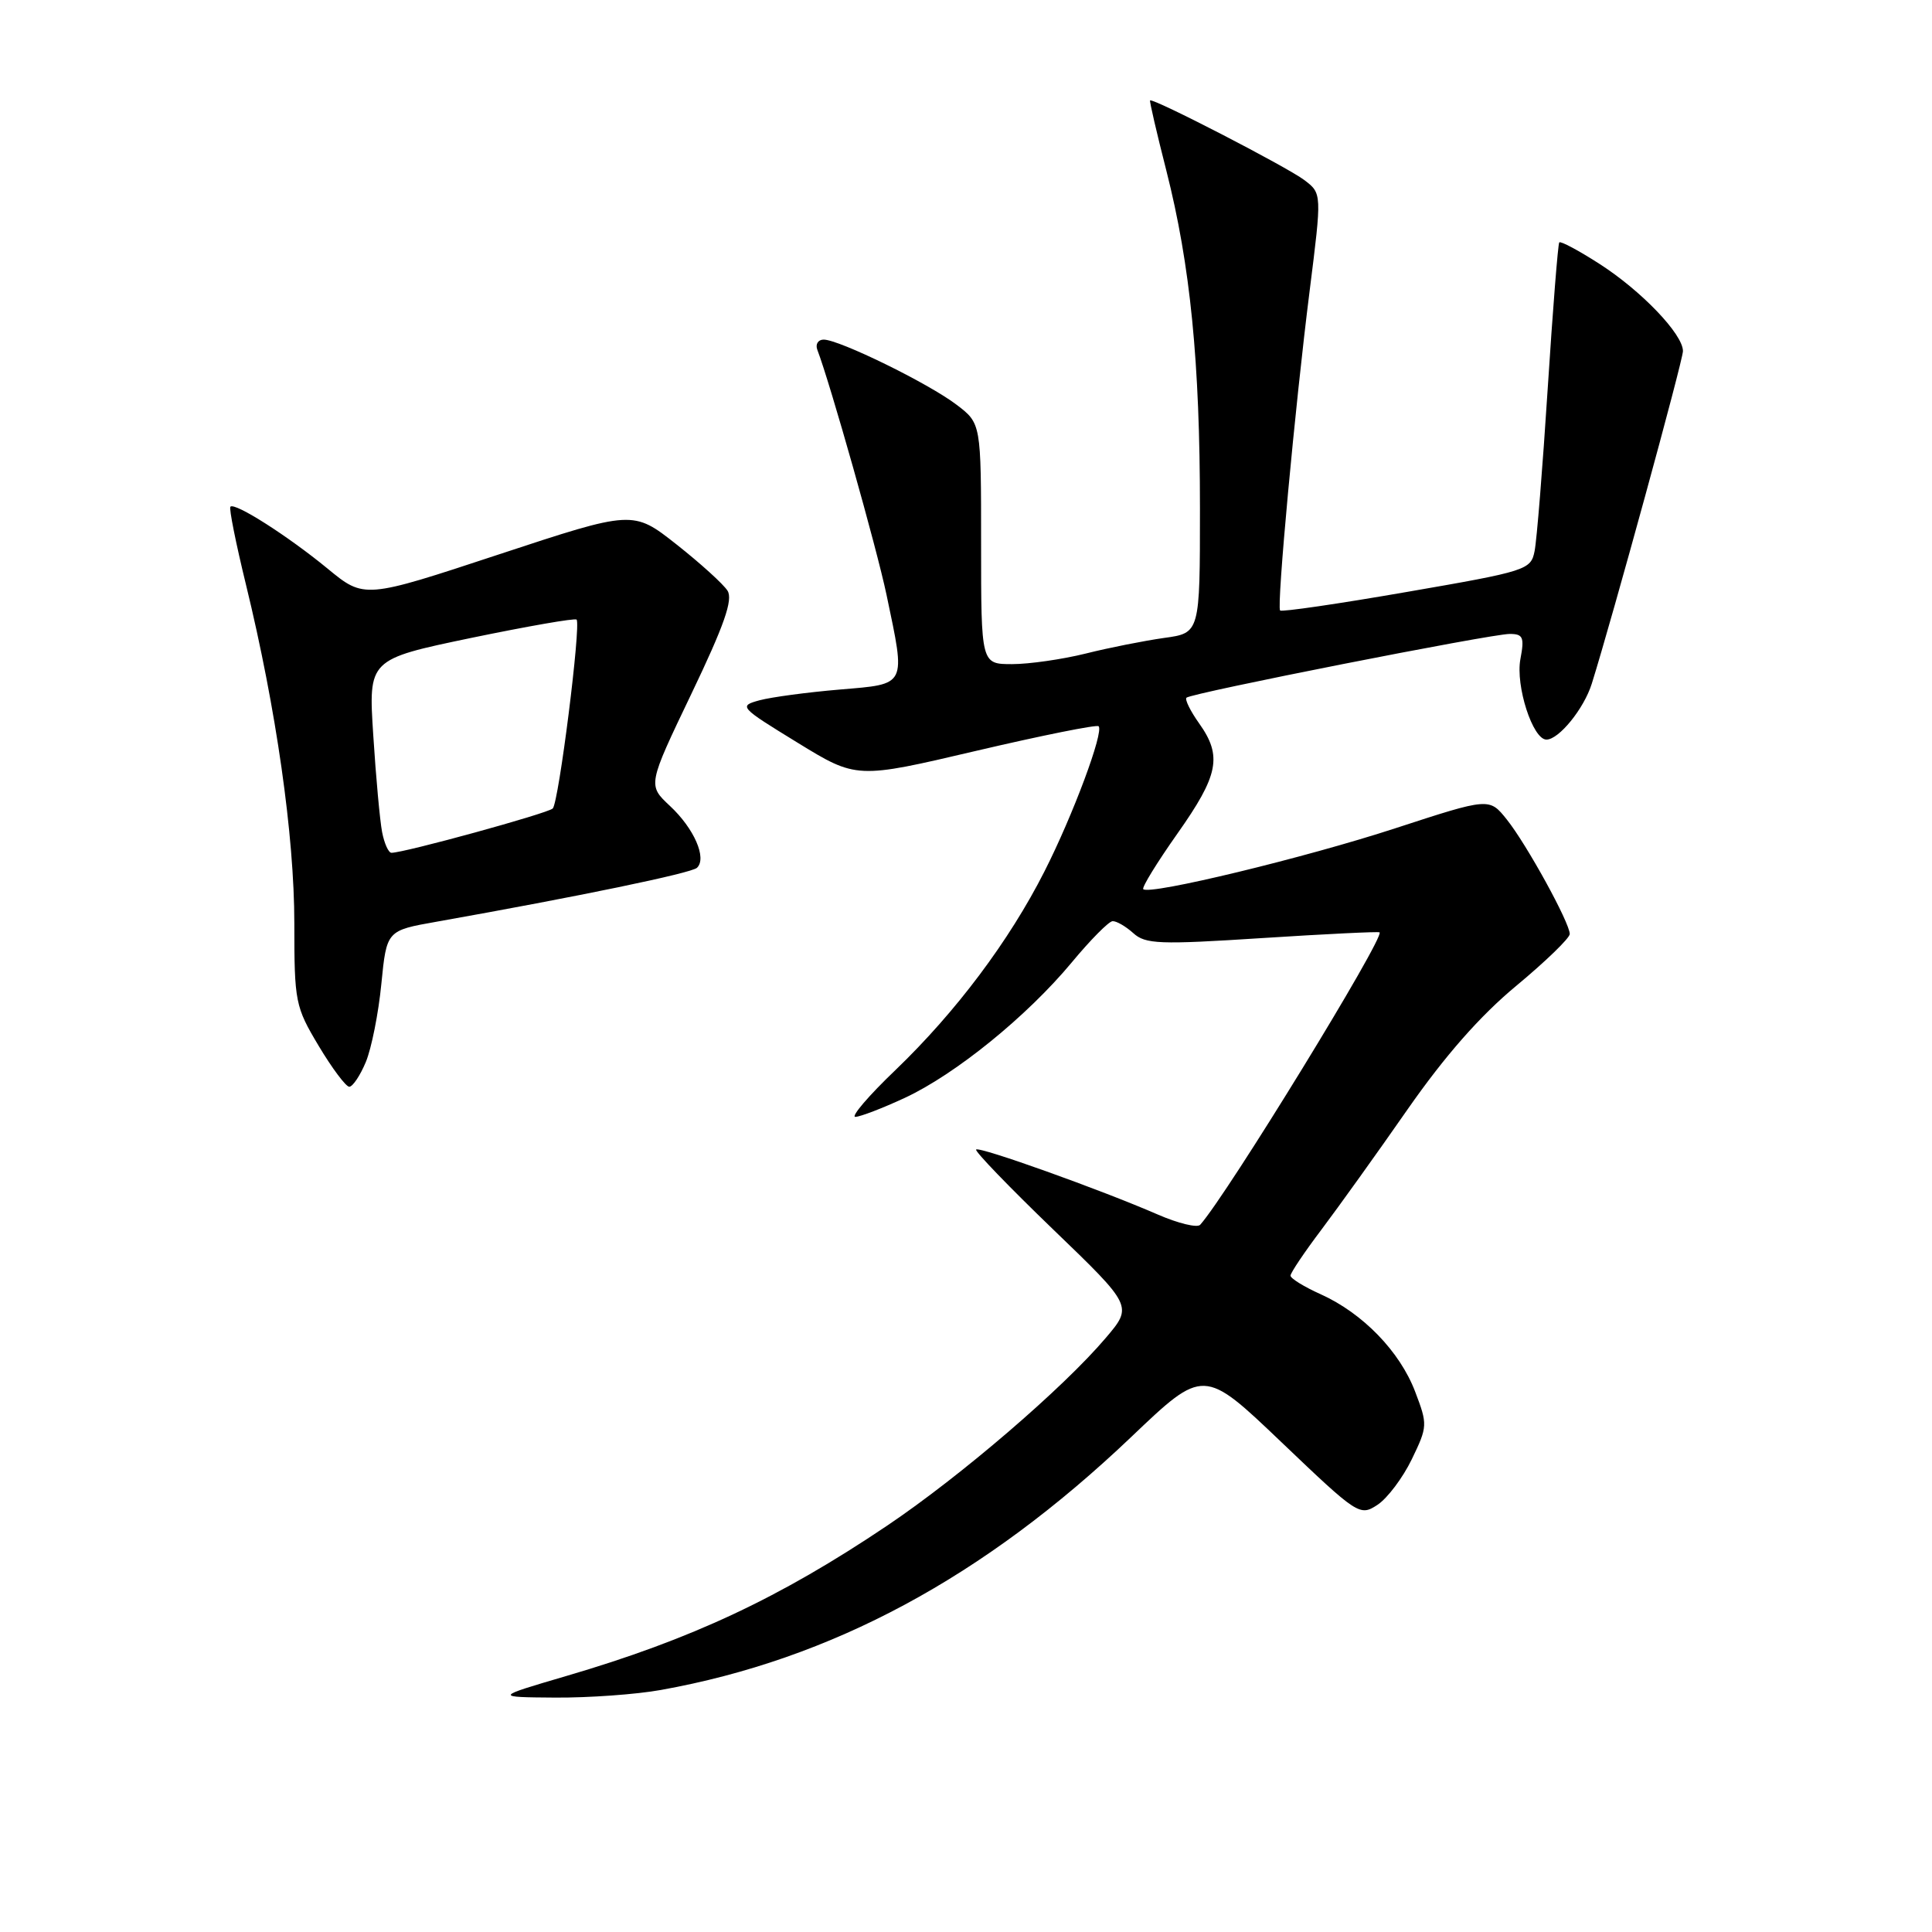 <?xml version="1.0" encoding="UTF-8" standalone="no"?>
<!DOCTYPE svg PUBLIC "-//W3C//DTD SVG 1.1//EN" "http://www.w3.org/Graphics/SVG/1.1/DTD/svg11.dtd" >
<svg xmlns="http://www.w3.org/2000/svg" xmlns:xlink="http://www.w3.org/1999/xlink" version="1.1" viewBox="0 0 256 256">
 <g >
 <path fill="currentColor"
d=" M 87.57 223.93 C 110.18 219.87 130.33 209.04 149.89 190.41 C 159.49 181.26 159.49 181.26 169.81 191.11 C 179.93 200.77 180.18 200.93 182.52 199.40 C 183.83 198.54 185.88 195.82 187.07 193.36 C 189.17 189.01 189.18 188.77 187.51 184.39 C 185.48 179.07 180.57 174.01 175.01 171.50 C 172.80 170.51 171.00 169.40 171.00 169.03 C 171.00 168.66 172.84 165.92 175.10 162.93 C 177.35 159.94 182.49 152.78 186.51 147.00 C 191.48 139.88 196.11 134.61 200.92 130.62 C 204.81 127.39 208.00 124.30 208.00 123.76 C 208.00 122.27 202.29 111.88 199.66 108.59 C 197.34 105.69 197.34 105.69 184.92 109.74 C 172.99 113.64 152.31 118.64 151.49 117.82 C 151.27 117.60 153.31 114.29 156.01 110.46 C 161.48 102.71 161.98 100.19 158.89 95.85 C 157.73 94.22 156.98 92.69 157.21 92.45 C 157.82 91.84 197.56 84.00 200.04 84.00 C 201.82 84.00 202.01 84.44 201.46 87.34 C 200.80 90.89 203.10 98.00 204.91 98.00 C 206.56 98.00 209.88 93.91 210.92 90.59 C 213.63 81.94 223.00 47.77 223.00 46.52 C 223.00 44.28 217.48 38.52 211.93 34.96 C 209.18 33.19 206.78 31.91 206.61 32.12 C 206.44 32.33 205.75 41.04 205.08 51.48 C 204.41 61.91 203.63 71.61 203.34 73.03 C 202.85 75.51 202.30 75.69 186.39 78.44 C 177.35 80.01 169.81 81.11 169.62 80.89 C 169.15 80.34 171.59 53.95 173.53 38.57 C 175.16 25.63 175.16 25.63 172.83 23.86 C 170.57 22.14 152.71 12.92 152.39 13.31 C 152.30 13.41 153.27 17.61 154.55 22.62 C 157.73 35.15 159.00 47.96 159.00 67.40 C 159.00 83.88 159.00 83.88 154.25 84.53 C 151.64 84.90 146.96 85.82 143.86 86.60 C 140.75 87.37 136.36 88.00 134.11 88.00 C 130.00 88.00 130.00 88.00 130.00 72.05 C 130.00 56.10 130.00 56.10 126.75 53.63 C 123.06 50.81 111.20 45.00 109.14 45.00 C 108.40 45.00 108.02 45.61 108.30 46.35 C 109.99 50.75 116.17 72.63 117.47 78.82 C 120.03 91.03 120.24 90.61 111.25 91.37 C 106.99 91.73 102.22 92.37 100.65 92.79 C 97.86 93.55 97.97 93.68 105.65 98.39 C 113.50 103.21 113.50 103.21 129.31 99.50 C 138.01 97.46 145.33 95.99 145.57 96.23 C 146.30 96.96 142.16 108.06 138.39 115.48 C 133.72 124.69 126.66 134.09 118.67 141.77 C 115.09 145.19 112.70 148.00 113.34 147.99 C 113.98 147.98 116.93 146.85 119.90 145.47 C 126.62 142.34 136.08 134.66 142.00 127.54 C 144.47 124.56 146.91 122.09 147.42 122.06 C 147.93 122.03 149.16 122.74 150.16 123.64 C 151.78 125.11 153.60 125.18 167.24 124.30 C 175.63 123.76 182.63 123.42 182.80 123.54 C 183.56 124.11 162.60 158.30 159.03 162.29 C 158.65 162.72 156.12 162.11 153.41 160.93 C 145.85 157.64 129.78 151.89 129.34 152.32 C 129.13 152.53 133.72 157.29 139.53 162.89 C 150.10 173.07 150.10 173.07 146.52 177.28 C 140.88 183.93 127.32 195.58 117.56 202.15 C 103.32 211.73 91.62 217.22 75.00 222.09 C 65.50 224.88 65.50 224.88 73.57 224.94 C 78.00 224.97 84.30 224.52 87.57 223.93 Z  M 48.47 140.73 C 49.22 138.93 50.15 134.28 50.53 130.38 C 51.23 123.30 51.23 123.30 57.86 122.13 C 76.67 118.79 91.59 115.70 92.35 114.99 C 93.70 113.73 91.98 109.78 88.77 106.79 C 85.82 104.03 85.82 104.03 91.61 91.94 C 95.97 82.84 97.15 79.46 96.40 78.27 C 95.85 77.40 92.81 74.64 89.64 72.14 C 83.88 67.60 83.88 67.60 66.08 73.47 C 48.27 79.35 48.27 79.35 43.39 75.33 C 38.12 71.00 31.12 66.54 30.53 67.14 C 30.32 67.34 31.26 72.01 32.60 77.50 C 36.59 93.86 39.00 110.73 39.00 122.34 C 39.00 132.78 39.12 133.39 42.23 138.59 C 44.01 141.57 45.84 144.00 46.28 144.00 C 46.73 144.00 47.72 142.53 48.47 140.73 Z  M 50.63 110.25 C 50.34 108.74 49.81 102.97 49.46 97.43 C 48.81 87.37 48.81 87.37 62.42 84.53 C 69.91 82.98 76.20 81.88 76.40 82.10 C 77.01 82.77 74.04 106.36 73.24 107.13 C 72.57 107.78 53.58 113.00 51.87 113.00 C 51.48 113.00 50.92 111.76 50.63 110.25 Z "/>
</g>
</svg>